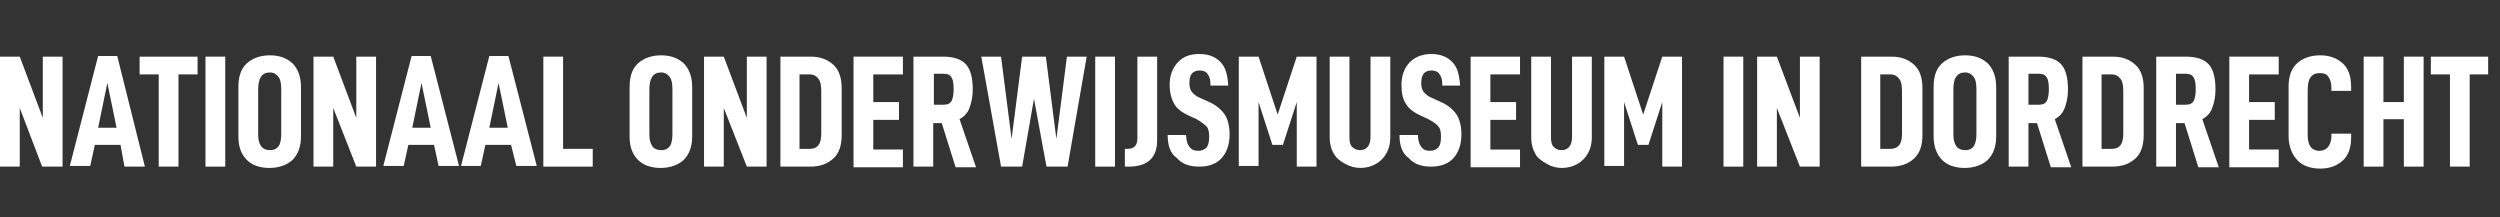 <?xml version="1.0" encoding="utf-8"?>
<!-- Generator: Adobe Illustrator 24.0.0, SVG Export Plug-In . SVG Version: 6.00 Build 0)  -->
<svg version="1.1" id="Laag_1" xmlns="http://www.w3.org/2000/svg" xmlns:xlink="http://www.w3.org/1999/xlink" x="0px" y="0px"
	 width="379.6px" height="33px" viewBox="0 0 379.6 33" style="enable-background:new 0 0 379.6 33;" xml:space="preserve">
<rect x="0" y="0" width="379.6" height="33" fill="#333333" stroke="none"/>
<style type="text/css">
	.st0{fill:#FFFFFF;}
</style>
<g>
	<path class="st0" d="M9.4,25.3h-3L3,16.4v8.9H0V8.6h3l3.5,9.3V8.6h3V25.3z"/>
	<path class="st0" d="M14.4,22l-0.7,3.2h-3.1l4.3-16.7h2.9L22,25.3h-3.1L18.3,22H14.4z M16.3,12.6l-1.4,6.8h2.8L16.3,12.6z"/>
	<path class="st0" d="M27.1,11.3v14h-3v-14h-2.9V8.6H30v2.7H27.1z"/>
	<path class="st0" d="M34.2,8.6v16.7h-3V8.6H34.2z"/>
	<path class="st0" d="M36.2,20.7v-7.5c0-1.6,0.4-2.8,1.3-3.6c0.9-0.8,2.1-1.2,3.5-1.2c1.4,0,2.5,0.4,3.4,1.2c0.8,0.8,1.3,2,1.3,3.6
		v7.5c0,1.5-0.4,2.7-1.3,3.6c-0.9,0.8-2.1,1.2-3.5,1.2c-1.4,0-2.6-0.4-3.4-1.2C36.6,23.4,36.2,22.3,36.2,20.7z M42.7,20.3v-6.7
		c0-0.9-0.1-1.5-0.4-1.9C42,11.3,41.6,11,41,11c-0.6,0-1.1,0.2-1.4,0.7s-0.4,1.1-0.4,2v6.7c0,1.6,0.6,2.4,1.8,2.4
		c0.6,0,1-0.2,1.3-0.6S42.7,21.1,42.7,20.3z"/>
	<path class="st0" d="M57.1,25.3h-3l-3.5-8.9v8.9h-3V8.6h3l3.5,9.3V8.6h3V25.3z"/>
	<path class="st0" d="M62,22l-0.7,3.2h-3.1l4.3-16.7h2.9l4.3,16.7h-3.1L65.9,22H62z M64,12.6l-1.4,6.8h2.8L64,12.6z"/>
	<path class="st0" d="M73.7,22l-0.7,3.2H70l4.3-16.7h2.9l4.3,16.7h-3.1L77.6,22H73.7z M75.7,12.6l-1.4,6.8h2.8L75.7,12.6z"/>
	<path class="st0" d="M85.5,8.6v14H90v2.7h-7.5V8.6H85.5z"/>
	<path class="st0" d="M95.6,20.7v-7.5c0-1.6,0.4-2.8,1.3-3.6c0.9-0.8,2.1-1.2,3.5-1.2c1.4,0,2.5,0.4,3.4,1.2c0.8,0.8,1.3,2,1.3,3.6
		v7.5c0,1.5-0.4,2.7-1.3,3.6c-0.9,0.8-2.1,1.2-3.5,1.2c-1.4,0-2.6-0.4-3.4-1.2C96,23.4,95.6,22.3,95.6,20.7z M102.1,20.3v-6.7
		c0-0.9-0.1-1.5-0.4-1.9c-0.3-0.4-0.7-0.7-1.3-0.7c-0.6,0-1.1,0.2-1.4,0.7s-0.4,1.1-0.4,2v6.7c0,1.6,0.6,2.4,1.8,2.4
		c0.6,0,1-0.2,1.3-0.6S102.1,21.1,102.1,20.3z"/>
	<path class="st0" d="M116.4,25.3h-3l-3.5-8.9v8.9h-3V8.6h3l3.5,9.3V8.6h3V25.3z"/>
	<path class="st0" d="M123.1,8.6c1.4,0,2.5,0.4,3.4,1.2s1.3,2,1.3,3.6v7.1c0,1.6-0.4,2.8-1.3,3.6c-0.9,0.8-2,1.2-3.5,1.2h-4.5V8.6
		H123.1z M124.3,22c0.3-0.4,0.4-1,0.4-1.8v-6.3c0-0.9-0.1-1.5-0.4-1.9s-0.7-0.7-1.3-0.7h-1.6v11.3h1.6C123.6,22.6,124,22.4,124.3,22
		z"/>
	<path class="st0" d="M132.6,15.5h3.9v2.7h-3.9v4.5h4.5v2.7h-7.5V8.6h7.5v2.7h-4.5V15.5z"/>
	<path class="st0" d="M141.7,18.6v6.7h-3V8.6h4.5c1.6,0,2.8,0.4,3.5,1.2c0.7,0.8,1,2.1,1,3.8c0,1.1-0.2,2-0.5,2.8s-0.8,1.3-1.5,1.7
		l2.5,7.3h-3.1l-2.1-6.7H141.7z M143.3,15.9c0.6,0,1-0.2,1.2-0.6c0.2-0.4,0.3-1,0.3-1.8s-0.1-1.4-0.3-1.7c-0.2-0.4-0.6-0.6-1.2-0.6
		h-1.5v4.7H143.3z"/>
	<path class="st0" d="M162.1,25.3h-3.2L157,15l-1.8,10.3H152l-3-16.7h3l1.6,12.5l1.6-12.5h3.6l1.6,12.5l1.6-12.5h3L162.1,25.3z"/>
	<path class="st0" d="M169.3,8.6v16.7h-3V8.6H169.3z"/>
	<path class="st0" d="M171.2,22.6c1,0,1.5-0.5,1.5-1.6V8.6h3v12.7c0,2.6-1.4,4-4.3,4h-0.6v-2.7H171.2z"/>
	<path class="st0" d="M177.3,20.5h2.8c0,0.8,0.2,1.4,0.5,1.8c0.3,0.4,0.7,0.6,1.3,0.6c0.6,0,1-0.2,1.3-0.5c0.3-0.4,0.4-0.9,0.4-1.7
		c0-0.6-0.1-1.2-0.4-1.5s-0.8-0.7-1.5-1.1l-1.1-0.5c-1.1-0.5-1.9-1.1-2.3-1.8s-0.7-1.7-0.7-2.9c0-1.4,0.4-2.5,1.2-3.4
		s1.9-1.3,3.3-1.3c1.4,0,2.4,0.4,3.2,1.2c0.8,0.8,1.1,2,1.2,3.6h-2.7c0-0.8-0.1-1.3-0.4-1.7c-0.2-0.4-0.7-0.6-1.2-0.6
		c-1.1,0-1.6,0.6-1.6,1.9c0,0.6,0.1,1,0.4,1.4c0.3,0.3,0.7,0.7,1.3,0.9l1.1,0.5c1.2,0.5,2,1.2,2.5,1.9s0.8,1.8,0.8,3.1
		c0,1.5-0.4,2.7-1.2,3.6s-2,1.3-3.4,1.3c-1.5,0-2.6-0.4-3.4-1.3C177.7,23.3,177.3,22.1,177.3,20.5z"/>
	<path class="st0" d="M199.9,25.3h-3v-9.8l-2.1,6.5h-1.6l-2.1-6.5v9.7h-3V8.6h3l2.9,8.8l2.9-8.8h3V25.3z"/>
	<path class="st0" d="M202.5,23.3c-0.4-0.7-0.6-1.5-0.6-2.4V8.6h3v12.2c0,0.7,0.1,1.2,0.4,1.5c0.3,0.3,0.7,0.5,1.2,0.5
		c1,0,1.6-0.7,1.6-2V8.6h3v12.3c0,0.9-0.2,1.7-0.6,2.4c-0.4,0.7-0.9,1.2-1.6,1.6c-0.7,0.4-1.5,0.6-2.3,0.6s-1.6-0.2-2.3-0.6
		C203.5,24.5,202.9,24,202.5,23.3z"/>
	<path class="st0" d="M212.5,20.5h2.8c0,0.8,0.2,1.4,0.5,1.8c0.3,0.4,0.7,0.6,1.3,0.6c0.6,0,1-0.2,1.3-0.5c0.3-0.4,0.4-0.9,0.4-1.7
		c0-0.6-0.1-1.2-0.4-1.5c-0.3-0.4-0.8-0.7-1.5-1.1l-1.1-0.5c-1.1-0.5-1.9-1.1-2.3-1.8c-0.5-0.7-0.7-1.7-0.7-2.9
		c0-1.4,0.4-2.5,1.2-3.4c0.8-0.8,1.9-1.3,3.3-1.3c1.4,0,2.4,0.4,3.2,1.2c0.8,0.8,1.1,2,1.2,3.6h-2.7c0-0.8-0.1-1.3-0.4-1.7
		c-0.2-0.4-0.7-0.6-1.2-0.6c-1.1,0-1.6,0.6-1.6,1.9c0,0.6,0.1,1,0.4,1.4c0.3,0.3,0.7,0.7,1.3,0.9l1.1,0.5c1.2,0.5,2,1.2,2.5,1.9
		s0.8,1.8,0.8,3.1c0,1.5-0.4,2.7-1.2,3.6s-2,1.3-3.4,1.3c-1.5,0-2.6-0.4-3.4-1.3C212.9,23.3,212.5,22.1,212.5,20.5z"/>
	<path class="st0" d="M226.3,15.5h3.9v2.7h-3.9v4.5h4.5v2.7h-7.5V8.6h7.5v2.7h-4.5V15.5z"/>
	<path class="st0" d="M233.1,23.3c-0.4-0.7-0.6-1.5-0.6-2.4V8.6h3v12.2c0,0.7,0.1,1.2,0.4,1.5s0.7,0.5,1.2,0.5c1,0,1.6-0.7,1.6-2
		V8.6h3v12.3c0,0.9-0.2,1.7-0.6,2.4c-0.4,0.7-0.9,1.2-1.6,1.6c-0.7,0.4-1.5,0.6-2.3,0.6c-0.9,0-1.6-0.2-2.3-0.6S233.4,24,233.1,23.3
		z"/>
	<path class="st0" d="M255.4,25.3h-3v-9.8l-2.1,6.5h-1.6l-2.1-6.5v9.7h-3V8.6h3l2.9,8.8l2.9-8.8h3V25.3z"/>
	<path class="st0" d="M264.7,8.6v16.7h-3V8.6H264.7z"/>
	<path class="st0" d="M276.3,25.3h-3l-3.5-8.9v8.9h-3V8.6h3l3.5,9.3V8.6h3V25.3z"/>
	<path class="st0" d="M287.2,8.6c1.4,0,2.5,0.4,3.4,1.2s1.3,2,1.3,3.6v7.1c0,1.6-0.4,2.8-1.3,3.6c-0.9,0.8-2,1.2-3.5,1.2h-4.5V8.6
		H287.2z M288.4,22c0.3-0.4,0.4-1,0.4-1.8v-6.3c0-0.9-0.1-1.5-0.4-1.9c-0.3-0.4-0.7-0.7-1.3-0.7h-1.6v11.3h1.6
		C287.6,22.6,288.1,22.4,288.4,22z"/>
	<path class="st0" d="M293.6,20.7v-7.5c0-1.6,0.4-2.8,1.3-3.6c0.9-0.8,2.1-1.2,3.5-1.2c1.4,0,2.5,0.4,3.4,1.2c0.8,0.8,1.3,2,1.3,3.6
		v7.5c0,1.5-0.4,2.7-1.3,3.6c-0.9,0.8-2.1,1.2-3.5,1.2c-1.4,0-2.6-0.4-3.4-1.2S293.6,22.3,293.6,20.7z M300.1,20.3v-6.7
		c0-0.9-0.1-1.5-0.4-1.9c-0.3-0.4-0.7-0.7-1.3-0.7c-0.6,0-1.1,0.2-1.4,0.7c-0.3,0.4-0.4,1.1-0.4,2v6.7c0,1.6,0.6,2.4,1.8,2.4
		c0.6,0,1-0.2,1.3-0.6C300,21.7,300.1,21.1,300.1,20.3z"/>
	<path class="st0" d="M308,18.6v6.7h-3V8.6h4.5c1.6,0,2.8,0.4,3.5,1.2c0.7,0.8,1,2.1,1,3.8c0,1.1-0.2,2-0.5,2.8s-0.8,1.3-1.5,1.7
		l2.5,7.3h-3.1l-2.1-6.7H308z M309.6,15.9c0.6,0,1-0.2,1.2-0.6c0.2-0.4,0.3-1,0.3-1.8s-0.1-1.4-0.3-1.7c-0.2-0.4-0.6-0.6-1.2-0.6
		H308v4.7H309.6z"/>
	<path class="st0" d="M320.8,8.6c1.4,0,2.5,0.4,3.4,1.2s1.3,2,1.3,3.6v7.1c0,1.6-0.4,2.8-1.3,3.6c-0.9,0.8-2,1.2-3.5,1.2h-4.5V8.6
		H320.8z M322,22c0.3-0.4,0.4-1,0.4-1.8v-6.3c0-0.9-0.1-1.5-0.4-1.9c-0.3-0.4-0.7-0.7-1.3-0.7h-1.6v11.3h1.6
		C321.3,22.6,321.7,22.4,322,22z"/>
	<path class="st0" d="M330.4,18.6v6.7h-3V8.6h4.5c1.6,0,2.8,0.4,3.5,1.2c0.7,0.8,1,2.1,1,3.8c0,1.1-0.2,2-0.5,2.8s-0.8,1.3-1.5,1.7
		l2.5,7.3h-3.1l-2.1-6.7H330.4z M331.9,15.9c0.6,0,1-0.2,1.2-0.6c0.2-0.4,0.3-1,0.3-1.8s-0.1-1.4-0.3-1.7c-0.2-0.4-0.6-0.6-1.2-0.6
		h-1.5v4.7H331.9z"/>
	<path class="st0" d="M341.5,15.5h3.9v2.7h-3.9v4.5h4.5v2.7h-7.5V8.6h7.5v2.7h-4.5V15.5z"/>
	<path class="st0" d="M347.5,20.7v-7.5c0-1.6,0.4-2.8,1.3-3.6c0.9-0.8,2.1-1.2,3.5-1.2c1.4,0,2.5,0.4,3.4,1.2c0.9,0.8,1.3,2,1.3,3.7
		v0.5h-3v-0.5c0-0.8-0.2-1.3-0.5-1.7c-0.3-0.4-0.7-0.5-1.3-0.5c-0.6,0-1.1,0.2-1.4,0.7c-0.3,0.4-0.4,1.1-0.4,2v6.7
		c0,1.6,0.6,2.4,1.8,2.4c0.5,0,1-0.2,1.3-0.6c0.3-0.4,0.5-0.9,0.5-1.6v-0.4h3v0.5c0,1.6-0.4,2.8-1.3,3.6s-2,1.2-3.4,1.2
		c-1.4,0-2.6-0.4-3.4-1.2S347.5,22.3,347.5,20.7z"/>
	<path class="st0" d="M368,25.3h-3v-7.2h-3.1v7.2h-3V8.6h3v6.9h3.1V8.6h3V25.3z"/>
	<path class="st0" d="M375,11.3v14h-3v-14h-2.9V8.6h8.7v2.7H375z"/>
</g>
</svg>
